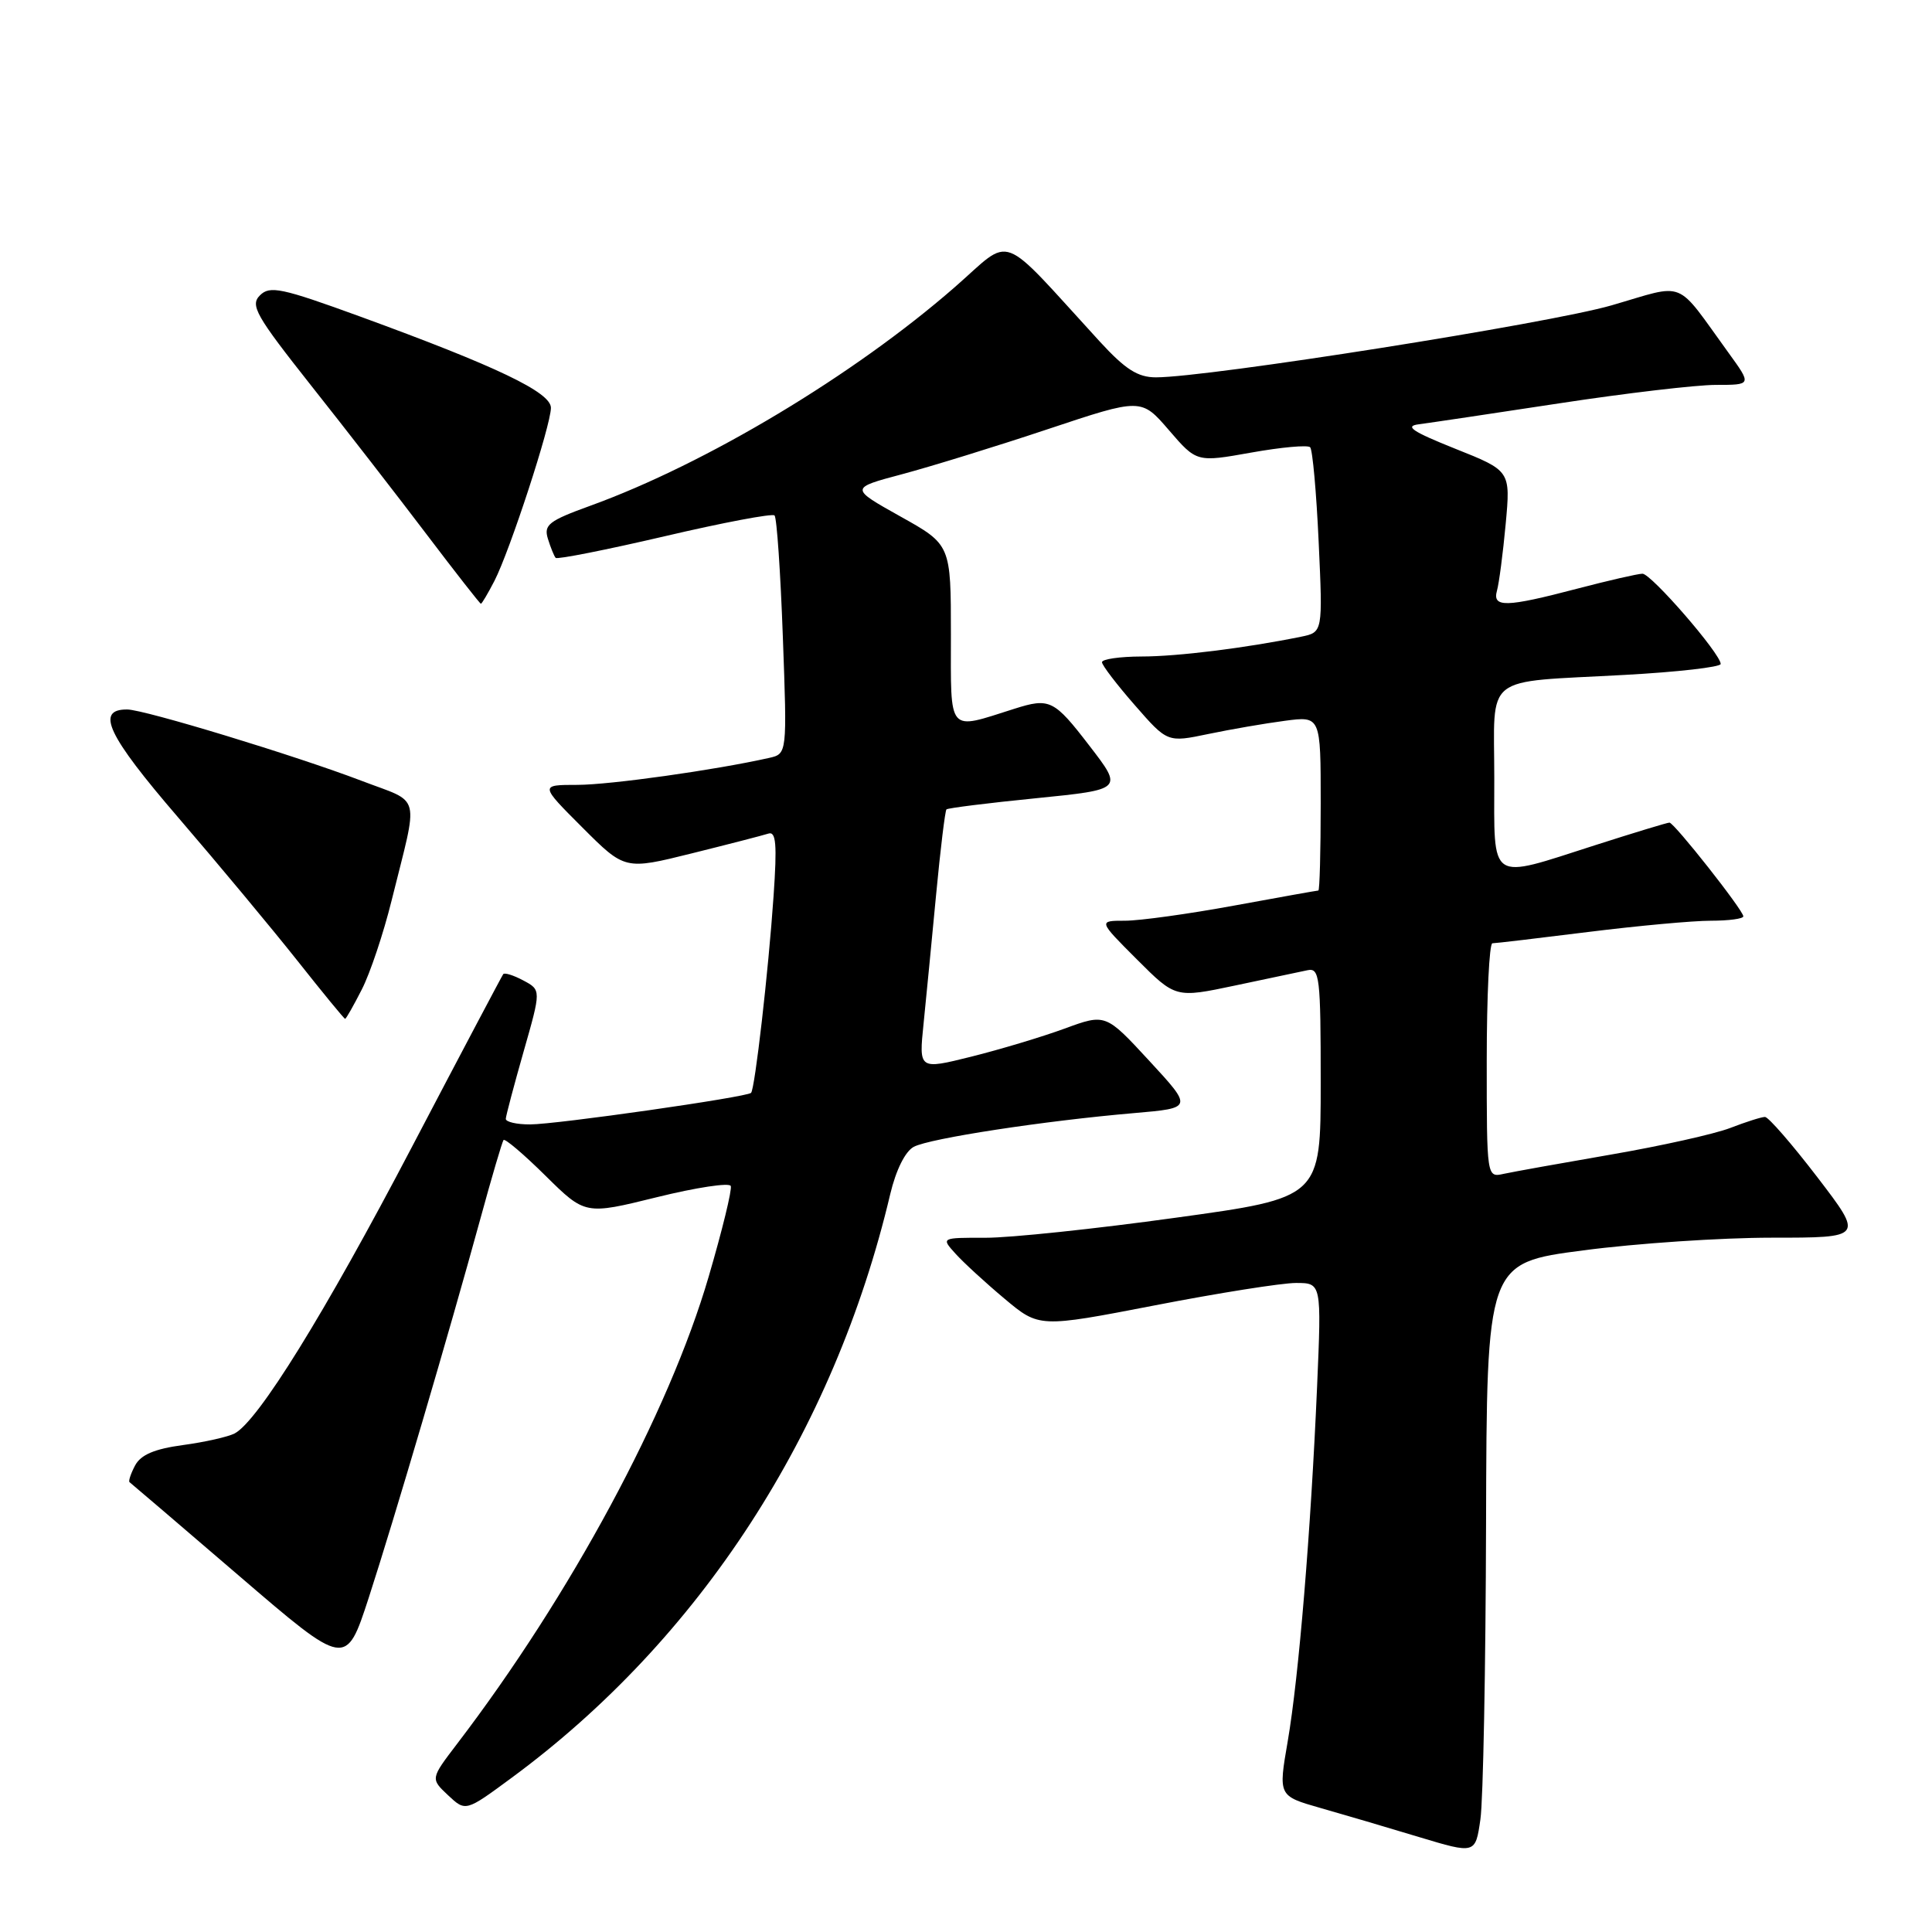<?xml version="1.0" encoding="UTF-8" standalone="no"?>
<!DOCTYPE svg PUBLIC "-//W3C//DTD SVG 1.1//EN" "http://www.w3.org/Graphics/SVG/1.1/DTD/svg11.dtd" >
<svg xmlns="http://www.w3.org/2000/svg" xmlns:xlink="http://www.w3.org/1999/xlink" version="1.1" viewBox="0 0 256 256">
 <g >
 <path fill="currentColor"
d=" M 196.91 201.93 C 197.00 167.35 197.00 167.35 209.80 165.68 C 216.84 164.75 228.08 164.00 234.77 164.00 C 246.94 164.00 246.94 164.00 240.82 156.00 C 237.45 151.60 234.32 148.00 233.87 148.00 C 233.41 148.00 231.34 148.66 229.27 149.46 C 227.20 150.26 220.10 151.84 213.50 152.98 C 206.90 154.12 200.49 155.27 199.25 155.54 C 197.00 156.04 197.00 156.04 197.00 140.52 C 197.00 131.98 197.34 125.00 197.75 124.99 C 198.16 124.99 203.88 124.31 210.46 123.49 C 217.04 122.67 224.35 122.00 226.71 122.00 C 229.07 122.00 231.00 121.74 231.00 121.42 C 231.00 120.62 221.83 109.00 221.21 109.00 C 220.93 109.00 216.49 110.35 211.34 112.00 C 197.12 116.56 198.00 117.14 198.00 103.11 C 198.00 89.09 196.25 90.48 215.25 89.43 C 222.26 89.05 228.00 88.39 228.00 87.98 C 228.00 86.63 218.78 76.00 217.63 76.02 C 217.01 76.03 213.12 76.92 209.00 78.00 C 199.51 80.49 197.72 80.53 198.36 78.25 C 198.63 77.29 199.15 73.32 199.51 69.44 C 200.16 62.38 200.16 62.38 192.83 59.46 C 187.15 57.19 186.06 56.46 188.00 56.22 C 189.38 56.04 197.73 54.80 206.57 53.45 C 215.41 52.10 224.77 51.00 227.38 51.00 C 232.12 51.00 232.12 51.00 229.04 46.75 C 221.86 36.85 223.58 37.55 213.54 40.46 C 205.27 42.86 160.06 50.00 153.17 50.00 C 150.76 50.00 149.12 48.95 145.72 45.25 C 132.09 30.38 134.34 31.23 126.50 38.06 C 113.15 49.71 93.57 61.45 78.23 67.01 C 72.71 69.01 72.03 69.54 72.60 71.39 C 72.96 72.55 73.42 73.69 73.63 73.92 C 73.84 74.15 80.33 72.86 88.06 71.06 C 95.78 69.25 102.34 68.01 102.63 68.30 C 102.93 68.59 103.42 75.82 103.73 84.36 C 104.30 99.89 104.30 99.89 101.90 100.43 C 94.69 102.05 80.85 103.99 76.51 104.00 C 71.52 104.00 71.52 104.00 77.16 109.64 C 82.80 115.28 82.80 115.28 91.65 113.08 C 96.52 111.87 101.09 110.69 101.80 110.46 C 102.83 110.11 102.98 111.83 102.50 118.76 C 101.82 128.68 100.03 144.30 99.52 144.81 C 98.95 145.38 73.73 148.99 70.25 148.99 C 68.46 149.00 67.01 148.66 67.02 148.25 C 67.04 147.84 68.10 143.83 69.38 139.34 C 71.71 131.18 71.71 131.18 69.35 129.92 C 68.06 129.23 66.86 128.85 66.68 129.08 C 66.51 129.31 61.06 139.61 54.58 151.98 C 42.98 174.13 34.20 188.30 31.09 189.94 C 30.22 190.39 27.13 191.09 24.23 191.48 C 20.47 191.99 18.66 192.76 17.90 194.18 C 17.32 195.28 16.99 196.28 17.17 196.40 C 17.35 196.53 23.88 202.11 31.67 208.80 C 45.84 220.97 45.84 220.97 48.85 211.74 C 52.21 201.39 59.49 176.67 63.65 161.50 C 65.15 156.00 66.54 151.30 66.72 151.06 C 66.90 150.82 69.41 152.95 72.29 155.80 C 77.54 160.98 77.54 160.98 87.02 158.64 C 92.23 157.35 96.65 156.68 96.83 157.15 C 97.02 157.62 95.70 163.03 93.90 169.17 C 88.64 187.18 75.59 211.40 60.55 231.09 C 57.04 235.69 57.04 235.69 59.37 237.88 C 61.70 240.06 61.70 240.06 67.75 235.60 C 92.72 217.23 110.50 189.82 117.96 158.23 C 118.72 155.03 119.95 152.56 121.08 151.96 C 123.17 150.84 138.39 148.51 150.28 147.49 C 158.06 146.82 158.06 146.82 152.28 140.56 C 146.50 134.30 146.50 134.30 141.05 136.30 C 138.05 137.40 132.48 139.07 128.67 140.02 C 121.75 141.74 121.75 141.74 122.38 135.62 C 122.72 132.25 123.47 124.57 124.04 118.54 C 124.61 112.52 125.23 107.44 125.41 107.25 C 125.60 107.07 130.94 106.40 137.28 105.77 C 148.82 104.61 148.82 104.61 144.35 98.81 C 139.67 92.72 139.09 92.43 134.40 93.92 C 125.46 96.75 126.00 97.38 126.00 84.11 C 126.00 72.17 126.00 72.17 119.30 68.43 C 112.60 64.68 112.60 64.68 119.55 62.83 C 123.37 61.81 132.06 59.13 138.86 56.86 C 151.22 52.74 151.22 52.74 154.89 57.00 C 158.56 61.26 158.56 61.26 165.79 59.97 C 169.76 59.26 173.27 58.94 173.60 59.26 C 173.92 59.58 174.43 65.23 174.73 71.81 C 175.28 83.78 175.28 83.78 172.39 84.37 C 165.08 85.86 156.05 86.99 151.25 86.99 C 148.36 87.00 146.01 87.34 146.02 87.75 C 146.03 88.16 147.99 90.72 150.37 93.44 C 154.69 98.39 154.69 98.39 160.10 97.26 C 163.07 96.64 167.64 95.85 170.25 95.51 C 175.00 94.88 175.00 94.88 175.00 106.44 C 175.00 112.80 174.86 118.00 174.69 118.00 C 174.52 118.00 169.49 118.90 163.50 120.00 C 157.51 121.10 151.02 122.00 149.07 122.00 C 145.52 122.00 145.52 122.00 150.65 127.13 C 155.77 132.25 155.77 132.25 163.64 130.59 C 167.96 129.67 172.29 128.76 173.25 128.56 C 174.86 128.22 175.00 129.44 175.00 143.45 C 175.00 158.71 175.00 158.71 155.75 161.36 C 145.16 162.83 133.84 164.02 130.60 164.01 C 124.69 164.00 124.69 164.00 126.60 166.11 C 127.64 167.27 130.57 169.96 133.10 172.08 C 137.69 175.93 137.69 175.93 153.01 172.97 C 161.44 171.33 169.86 170.00 171.72 170.00 C 175.11 170.00 175.11 170.00 174.52 183.75 C 173.69 202.91 172.10 222.18 170.63 230.73 C 169.38 237.97 169.38 237.97 174.94 239.56 C 178.00 240.43 183.88 242.16 188.00 243.41 C 195.50 245.67 195.50 245.67 196.16 241.08 C 196.53 238.56 196.86 220.94 196.91 201.93 Z  M 47.94 131.11 C 49.04 128.97 50.81 123.68 51.88 119.36 C 55.50 104.76 55.95 106.54 47.88 103.45 C 39.21 100.14 19.12 94.02 16.86 94.01 C 12.61 93.98 14.22 97.41 23.62 108.33 C 28.90 114.47 35.99 122.99 39.37 127.25 C 42.74 131.51 45.60 135.00 45.73 135.00 C 45.86 135.00 46.85 133.25 47.94 131.11 Z  M 65.51 76.98 C 67.54 73.05 73.00 56.34 73.00 54.04 C 73.00 51.98 65.82 48.55 47.71 41.94 C 37.28 38.14 35.75 37.82 34.44 39.14 C 33.12 40.45 33.90 41.82 41.22 51.08 C 45.78 56.83 52.65 65.69 56.50 70.77 C 60.35 75.85 63.60 80.00 63.72 80.00 C 63.85 80.00 64.65 78.64 65.51 76.98 Z "/>
</g>
</svg>